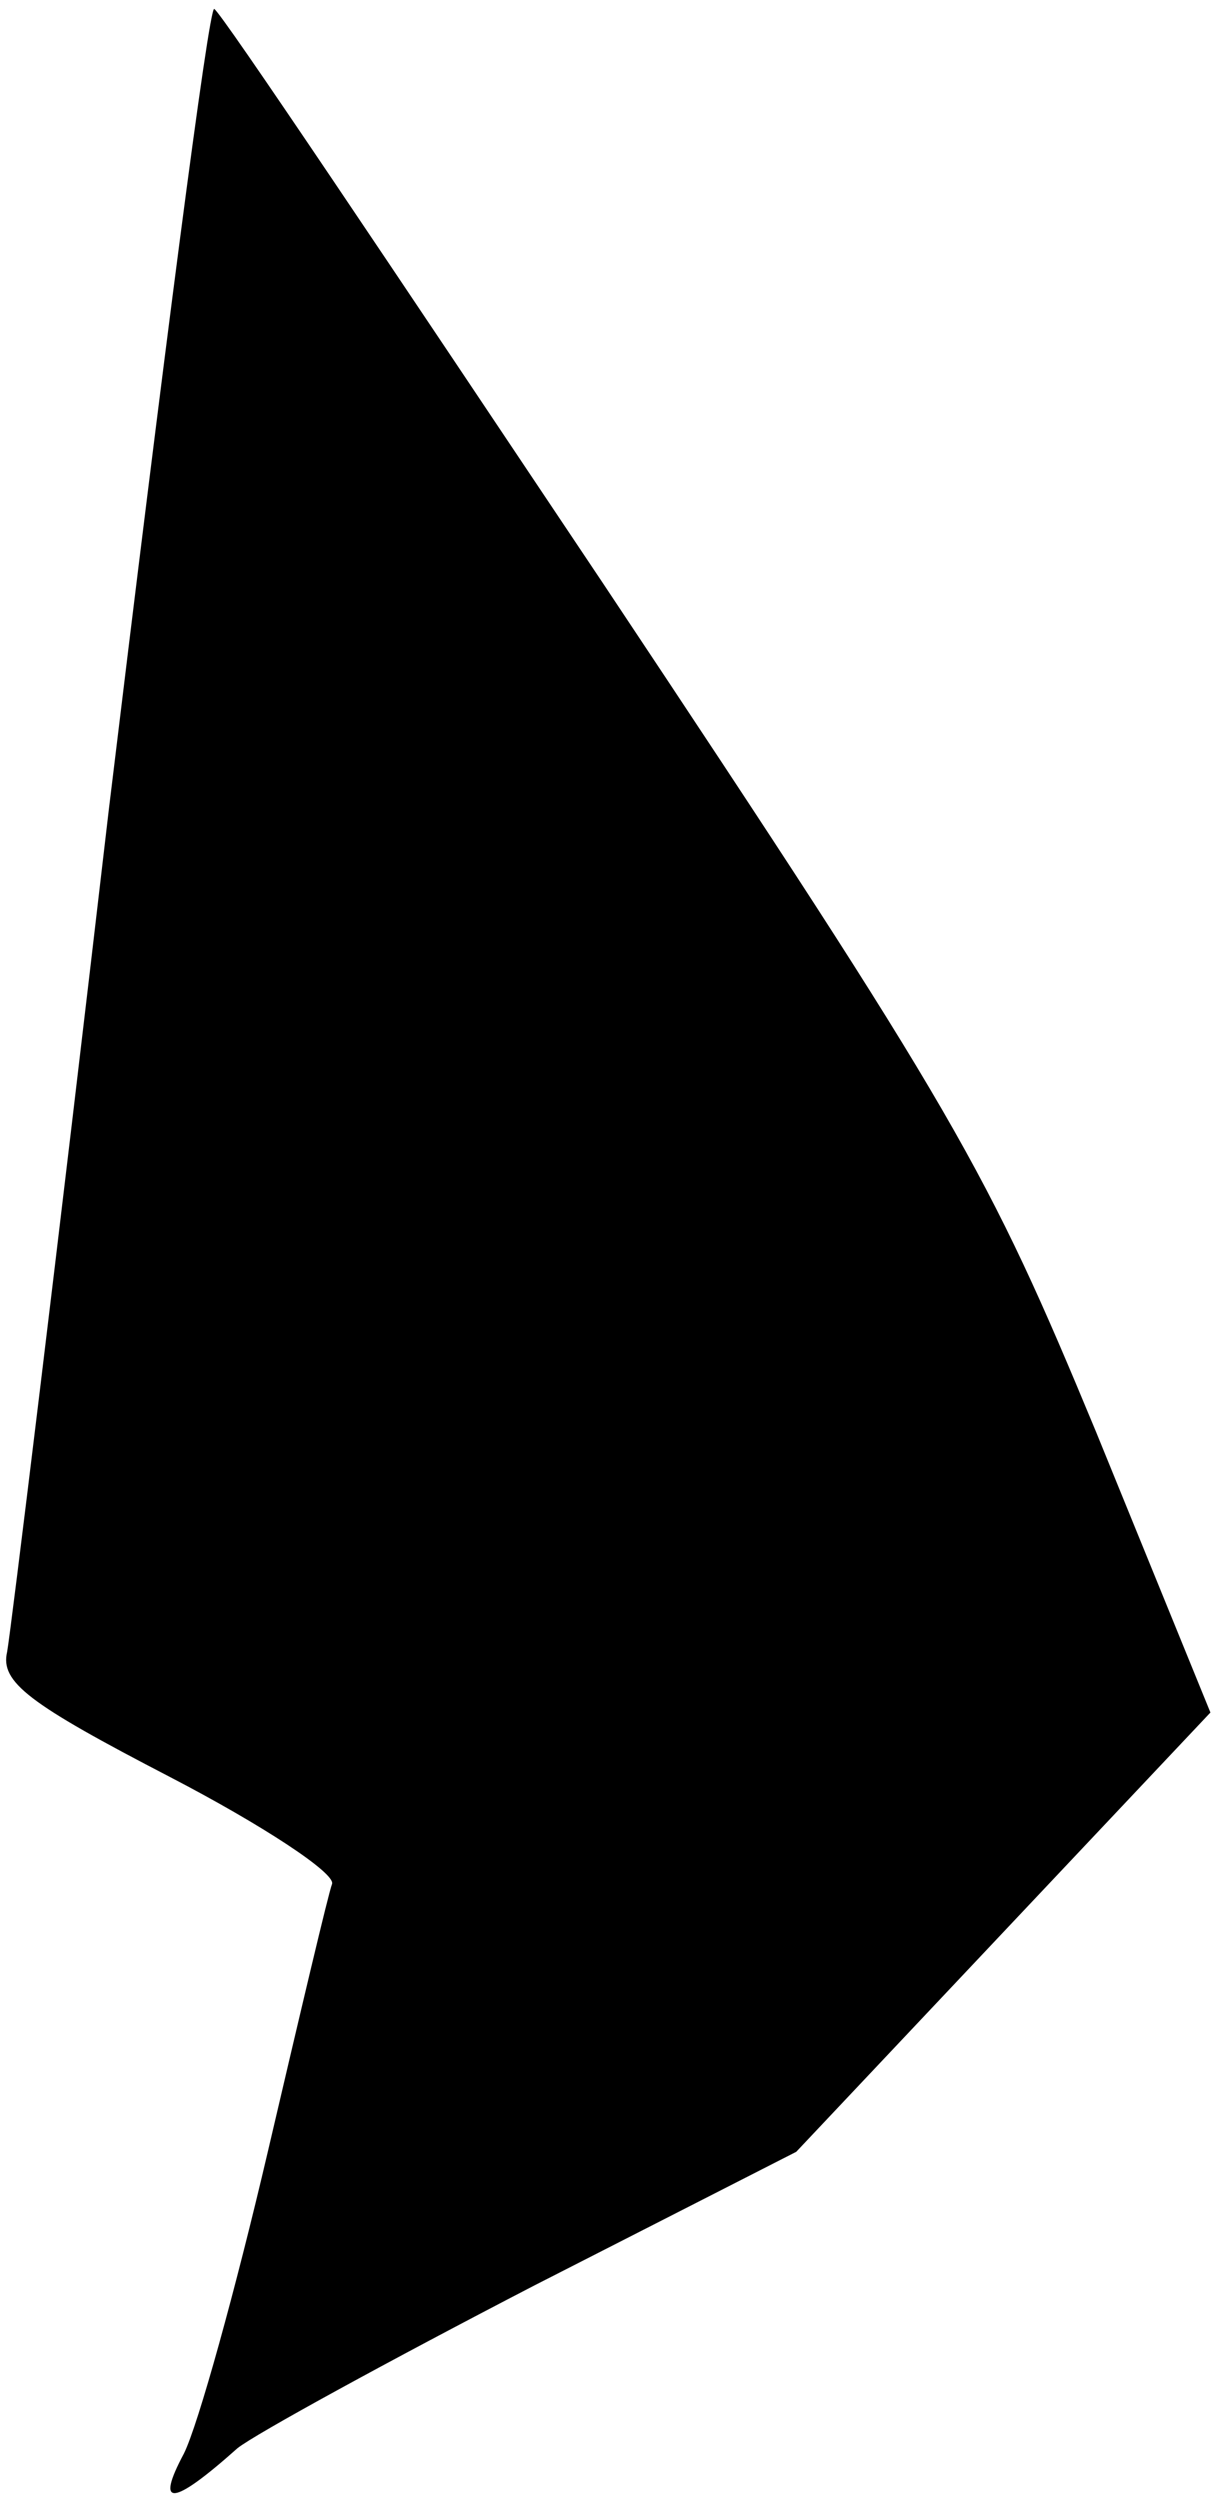 <?xml version="1.0" standalone="no"?>
<!DOCTYPE svg PUBLIC "-//W3C//DTD SVG 20010904//EN"
 "http://www.w3.org/TR/2001/REC-SVG-20010904/DTD/svg10.dtd">
<svg version="1.0" xmlns="http://www.w3.org/2000/svg"
 width="68pt" height="140pt" viewBox="0 0 68 140"
 preserveAspectRatio="xMidYMid meet">
<g transform="translate(0,140) scale(0.1,-0.1)"
fill="#000000" stroke="none">
<path fill="#000000" stroke="none" d="M61 947 c-29 -249 -55 -461 -57 -472
-4 -17 12 -29 91 -70 52 -27 93 -54 91 -60 -2 -5 -18 -73 -36 -150 -18 -77
-39 -153 -47 -169 -16 -30 -7 -30 30 3 10 8 85 49 166 91 l147 75 116 123 116
123 -64 157 c-61 147 -77 176 -276 475 -117 175 -214 320 -218 322 -3 2 -29
-200 -59 -448z"/>
</g>
</svg>
